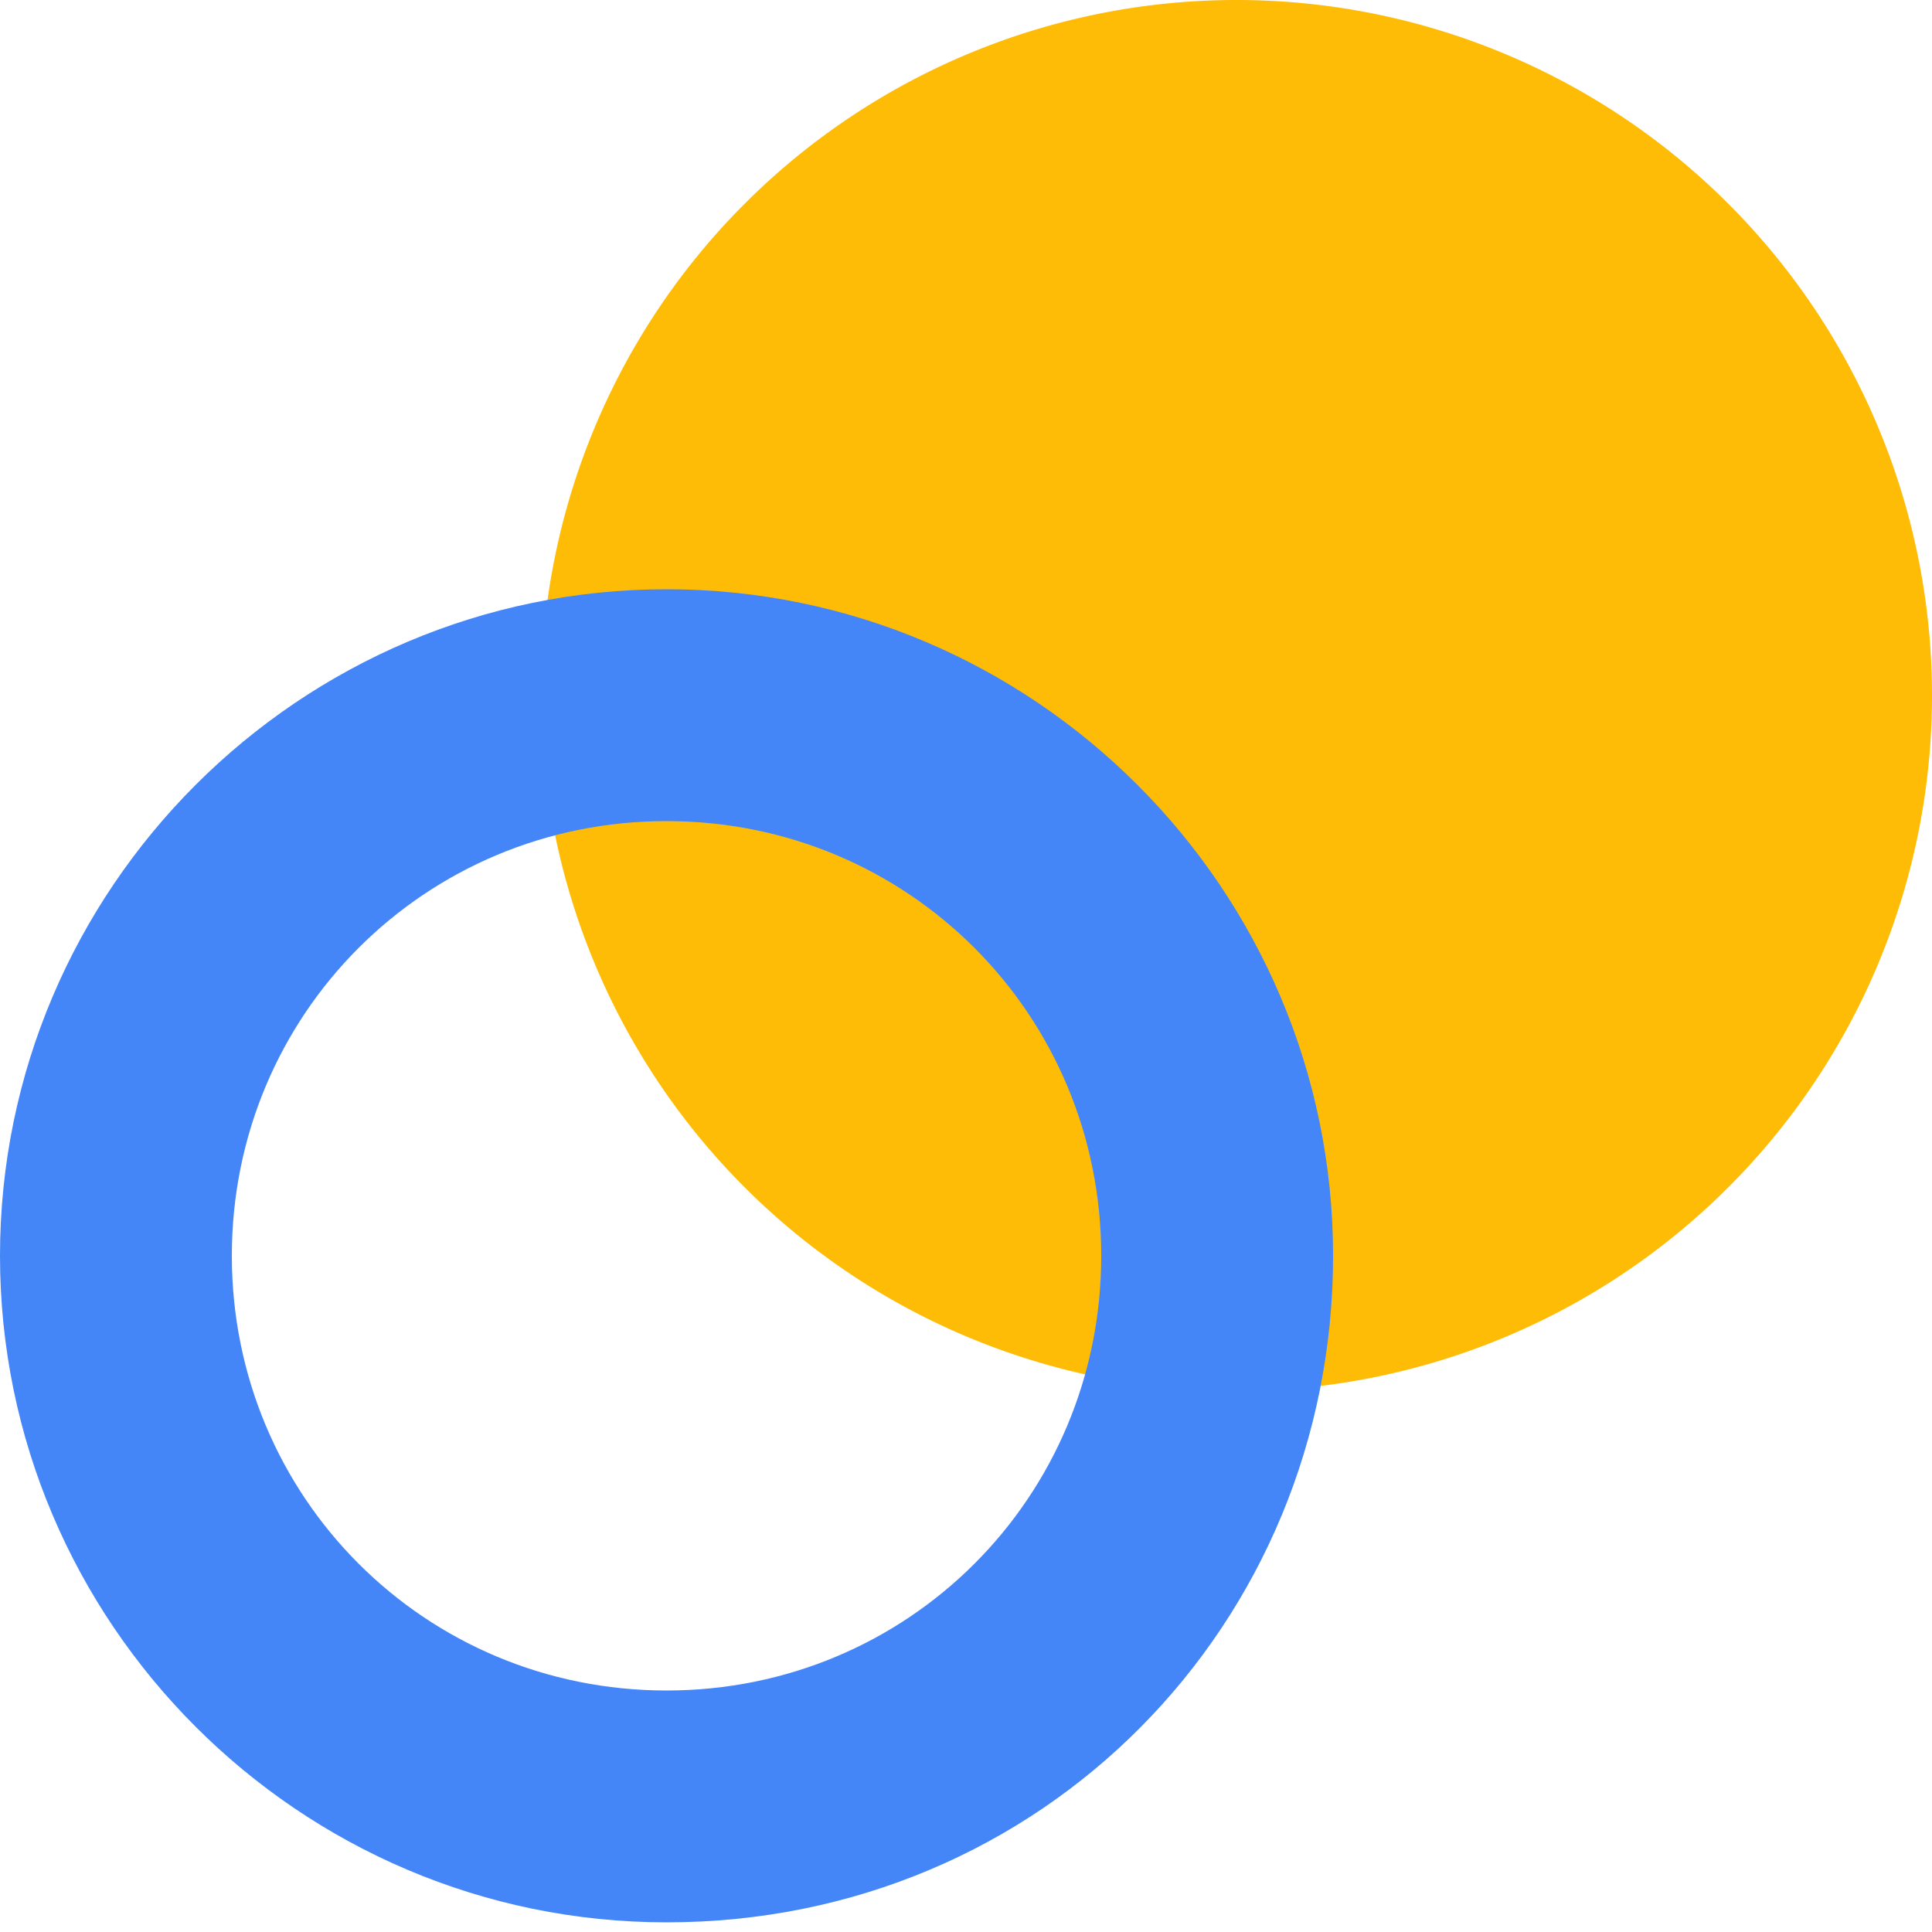 <?xml version="1.0" standalone="no"?><!DOCTYPE svg PUBLIC "-//W3C//DTD SVG 1.1//EN" "http://www.w3.org/Graphics/SVG/1.1/DTD/svg11.dtd"><svg class="icon" width="64px" height="64.00px" viewBox="0 0 1024 1024" version="1.1" xmlns="http://www.w3.org/2000/svg"><path d="M655.36 368.64m-368.64 0a368.64 368.64 0 1 0 737.28 0 368.64 368.64 0 1 0-737.28 0Z" fill="#FEBC06" /><path d="M353.28 1018.88C158.72 1018.88 0 860.16 0 665.6s158.72-353.28 353.28-353.28c194.56 0 353.28 158.72 353.28 353.28s-153.6 353.28-353.28 353.28z m0-583.68c-128 0-230.4 102.4-230.4 230.4s102.4 230.4 230.4 230.4 230.4-102.4 230.4-230.4-102.4-230.4-230.4-230.4z" fill="#4486F7" /></svg>
